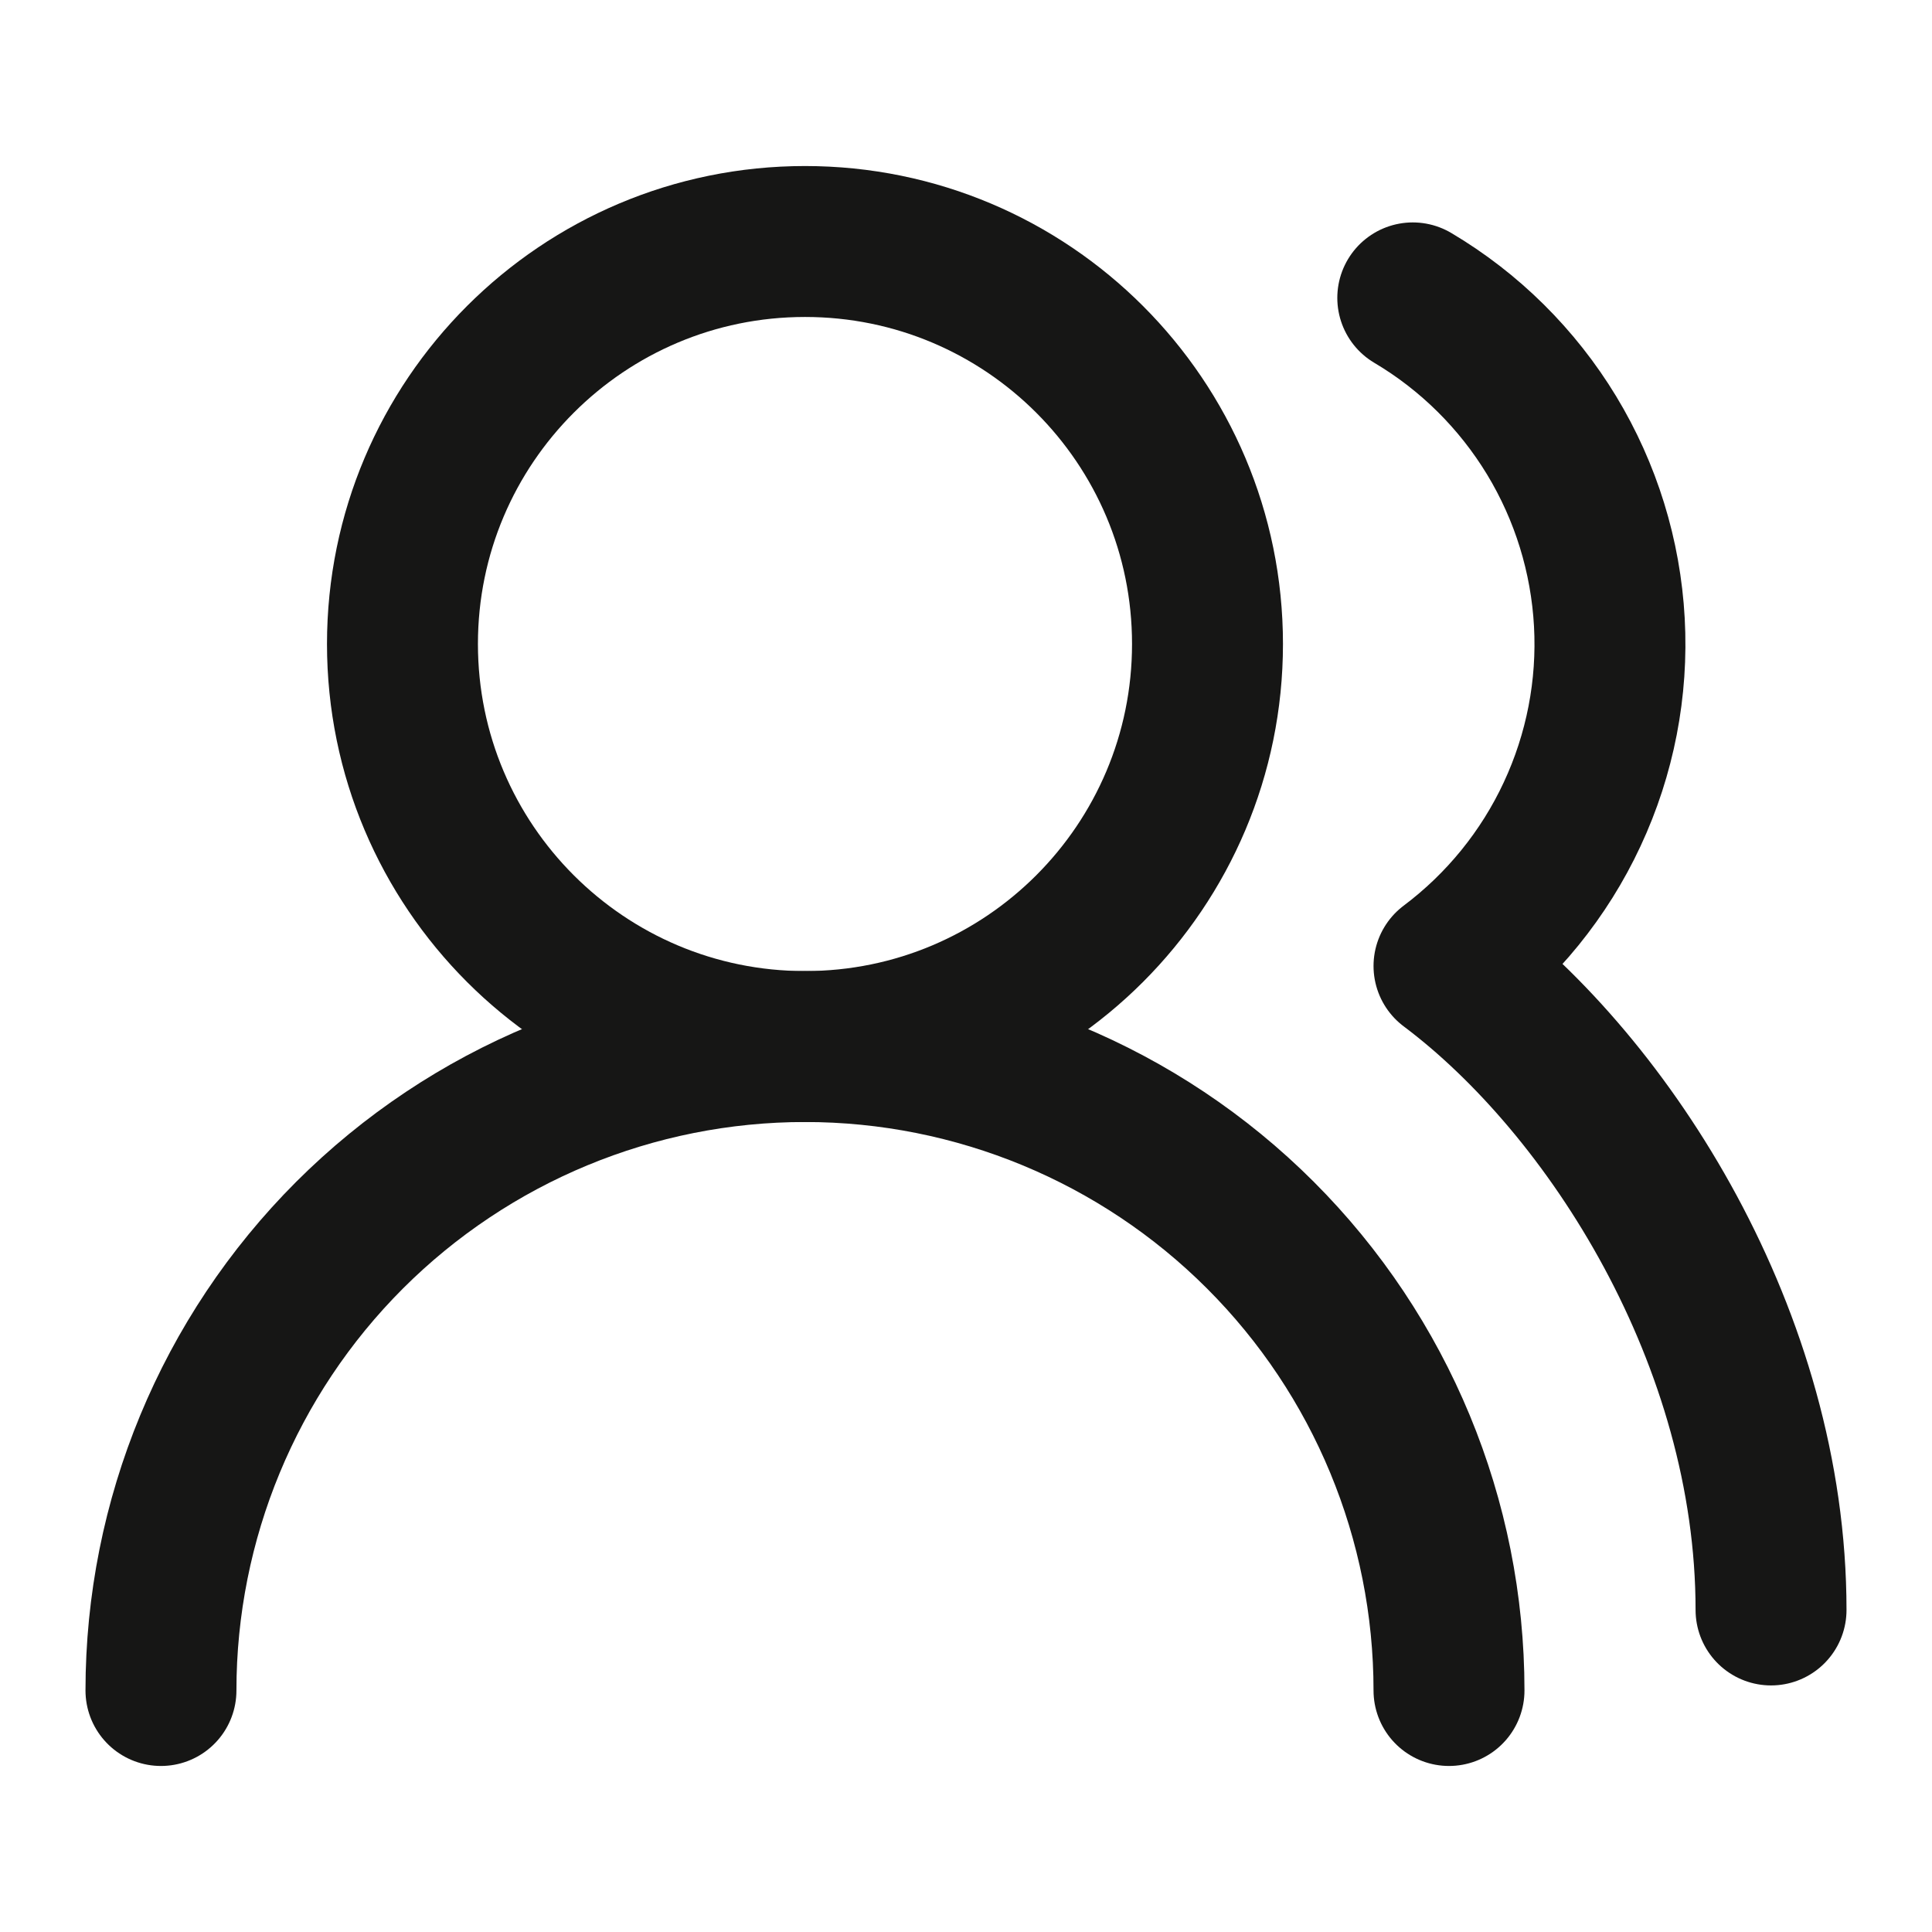 <svg width="16" height="16" viewBox="0 0 16 16" fill="none" xmlns="http://www.w3.org/2000/svg">
<path d="M12 14C12 12.585 11.438 11.229 10.438 10.229C9.438 9.229 8.081 8.667 6.667 8.667C5.252 8.667 3.896 9.229 2.895 10.229C1.895 11.229 1.333 12.585 1.333 14" stroke="#161615" stroke-width="1.25" stroke-linecap="round" stroke-linejoin="round"/>
<path d="M6.667 8.667C8.508 8.667 10 7.174 10 5.333C10 3.492 8.508 2 6.667 2C4.826 2 3.333 3.492 3.333 5.333C3.333 7.174 4.826 8.667 6.667 8.667Z" stroke="#161615" stroke-width="1.25" stroke-linecap="round" stroke-linejoin="round"/>
<path d="M14.667 13.333C14.667 11.087 13.333 9 12 8C12.438 7.671 12.789 7.239 13.02 6.743C13.252 6.246 13.358 5.7 13.328 5.153C13.298 4.606 13.134 4.075 12.85 3.606C12.566 3.138 12.171 2.746 11.7 2.467" stroke="#161615" stroke-width="1.25" stroke-linecap="round" stroke-linejoin="round"/>
</svg>
